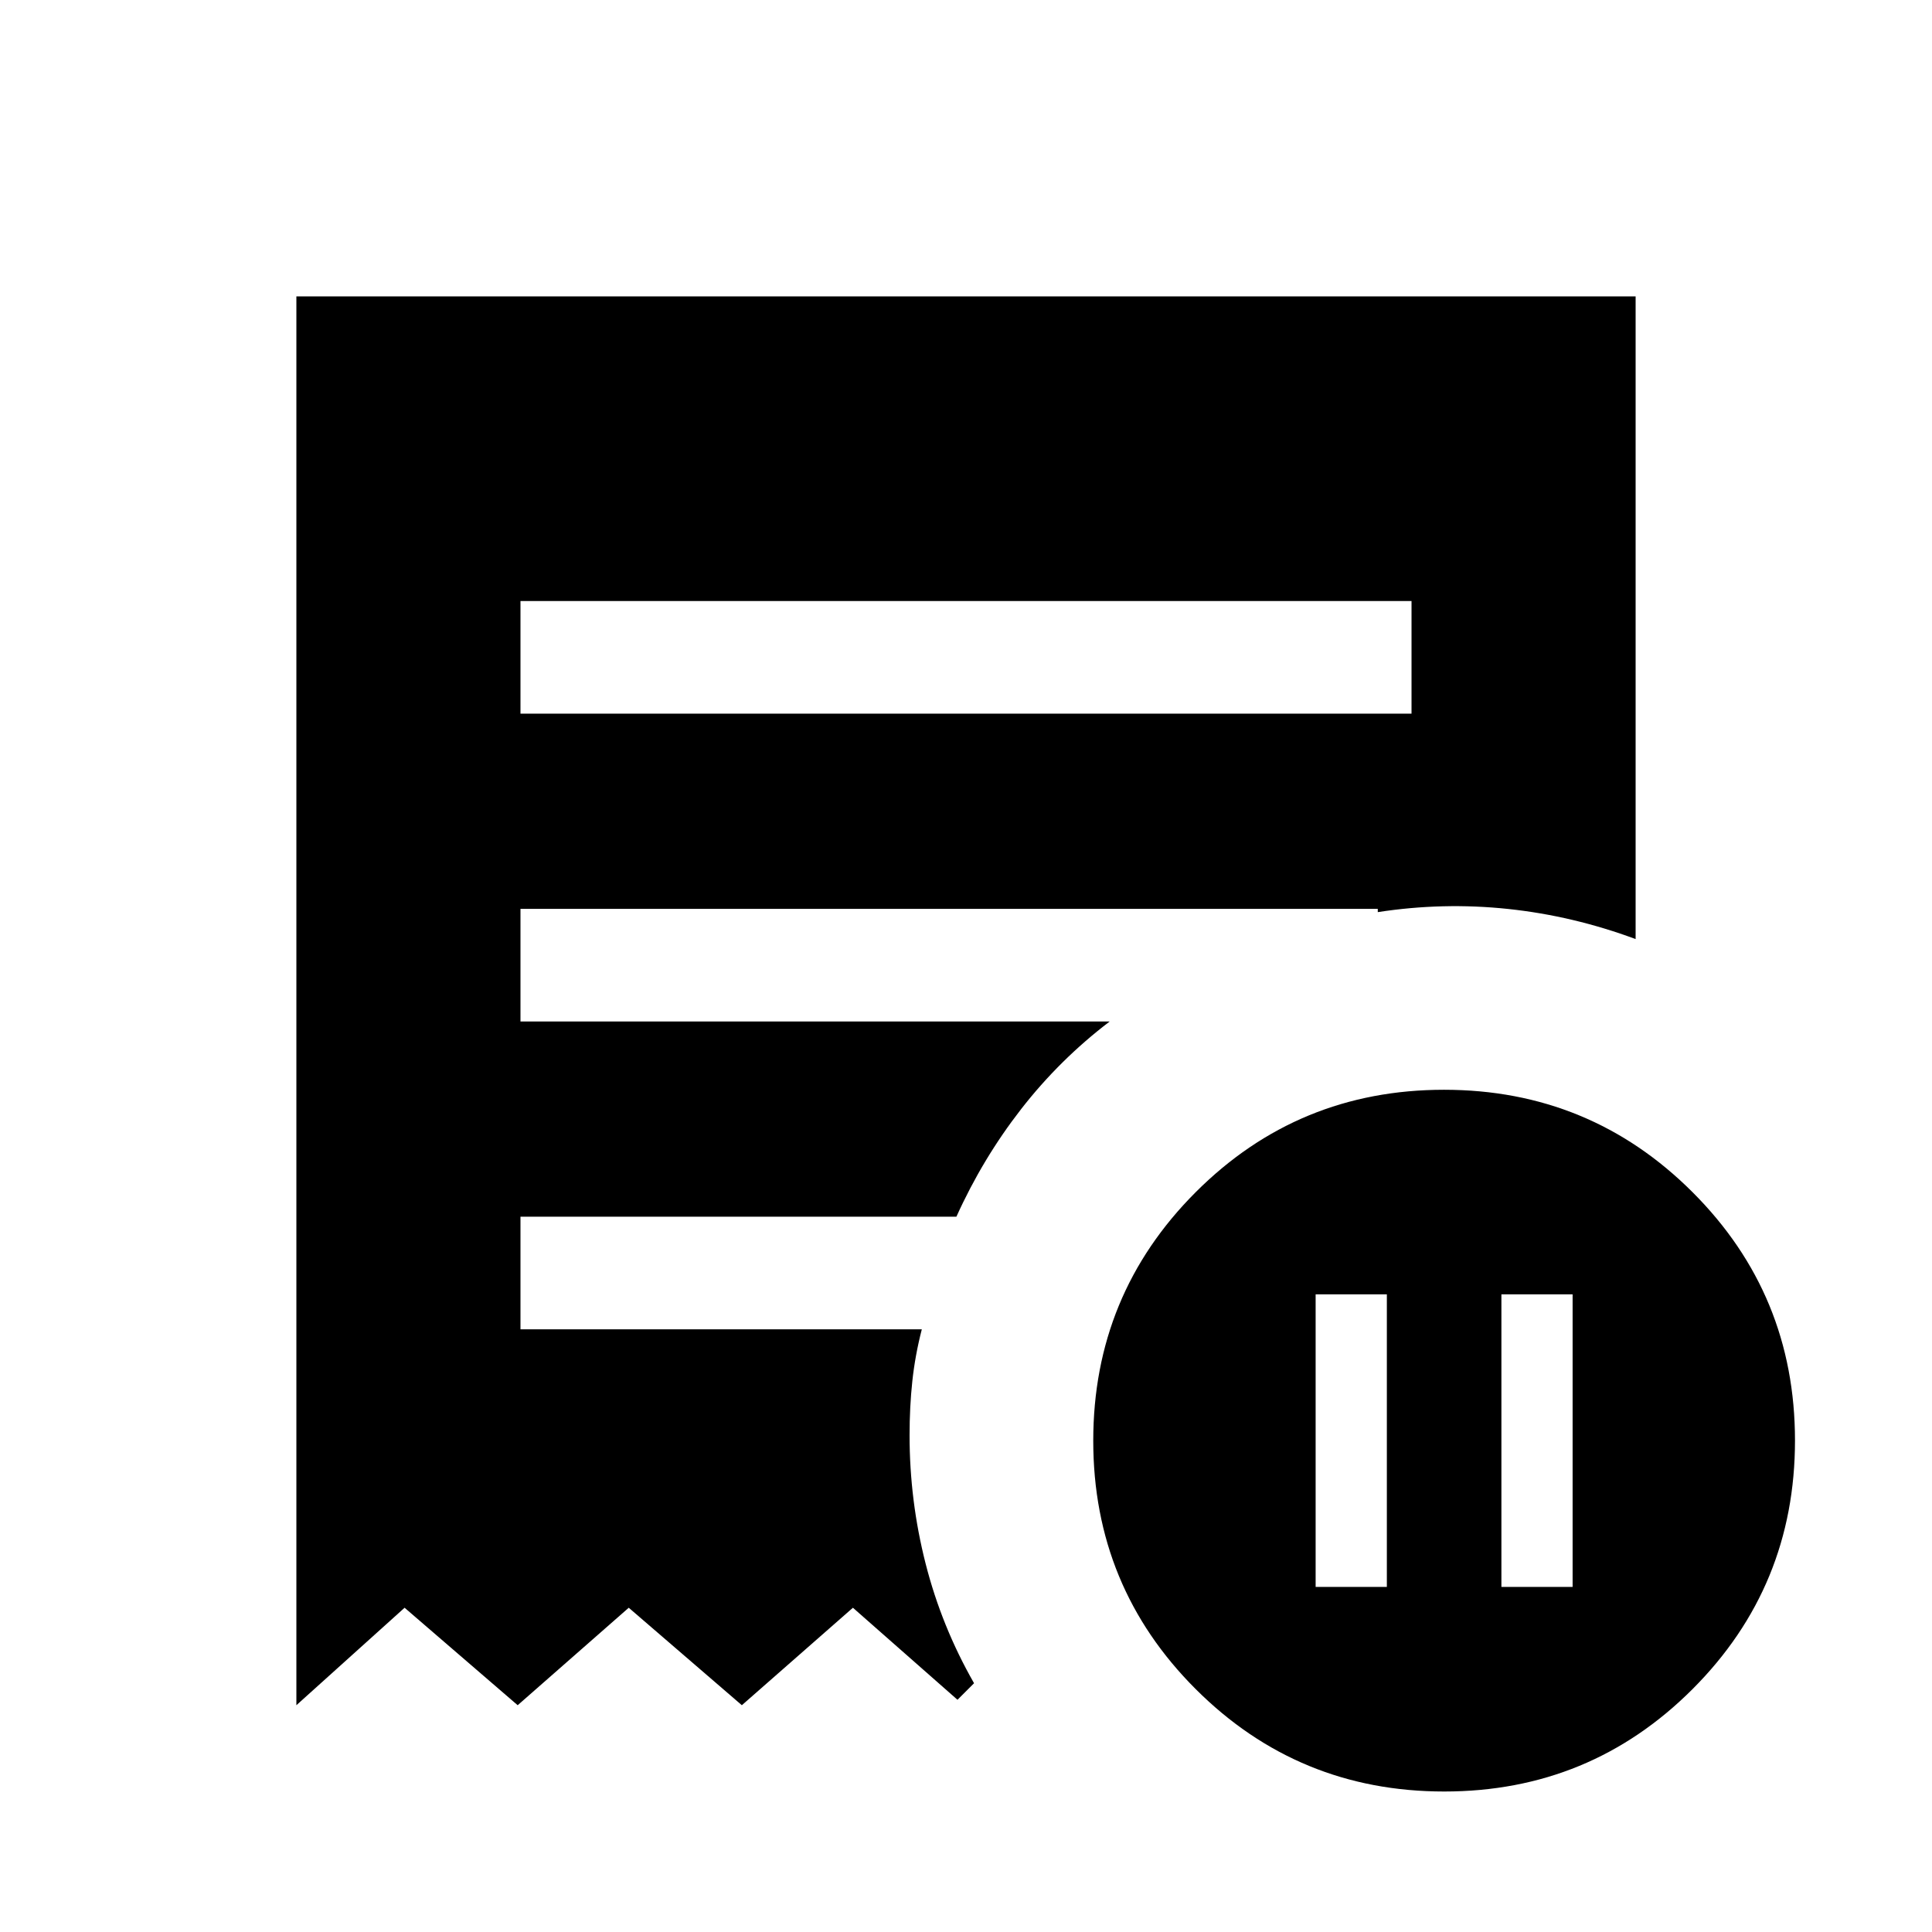 <svg xmlns="http://www.w3.org/2000/svg" height="24" viewBox="0 -960 960 960" width="24"><path d="M653.73-171.46h35.39v-145.39h-35.39v145.39Zm92.31 0h35.38v-145.39h-35.38v145.39ZM258.62-605.39h442.76v-55.96H258.62v55.96ZM717.63-69.81q-72.55 0-123.48-50.87-50.92-50.87-50.92-123.42 0-72.55 50.87-123.48 50.87-50.92 123.42-50.92 72.56 0 123.48 50.87t50.92 123.42q0 72.56-50.87 123.48T717.63-69.81Zm-570.36-42.88v-700.04h665.46v319.35q-31.04-11.54-63.39-14.97-32.34-3.42-64.73 1.58v-1.61H258.62v55.96h292.77q-24.85 18.92-43.99 43.52-19.13 24.59-32.17 53.48H258.62v55.96h199.42q-3.35 13.02-4.71 25.74-1.37 12.73-1.37 26.91 0 32.46 7.96 63.73 7.96 31.27 24.08 59.46l-8.23 8.23-51.96-45.73-55.19 48.43-56.2-48.43-55.19 48.43-56.19-48.43-53.77 48.43Z"/></svg>